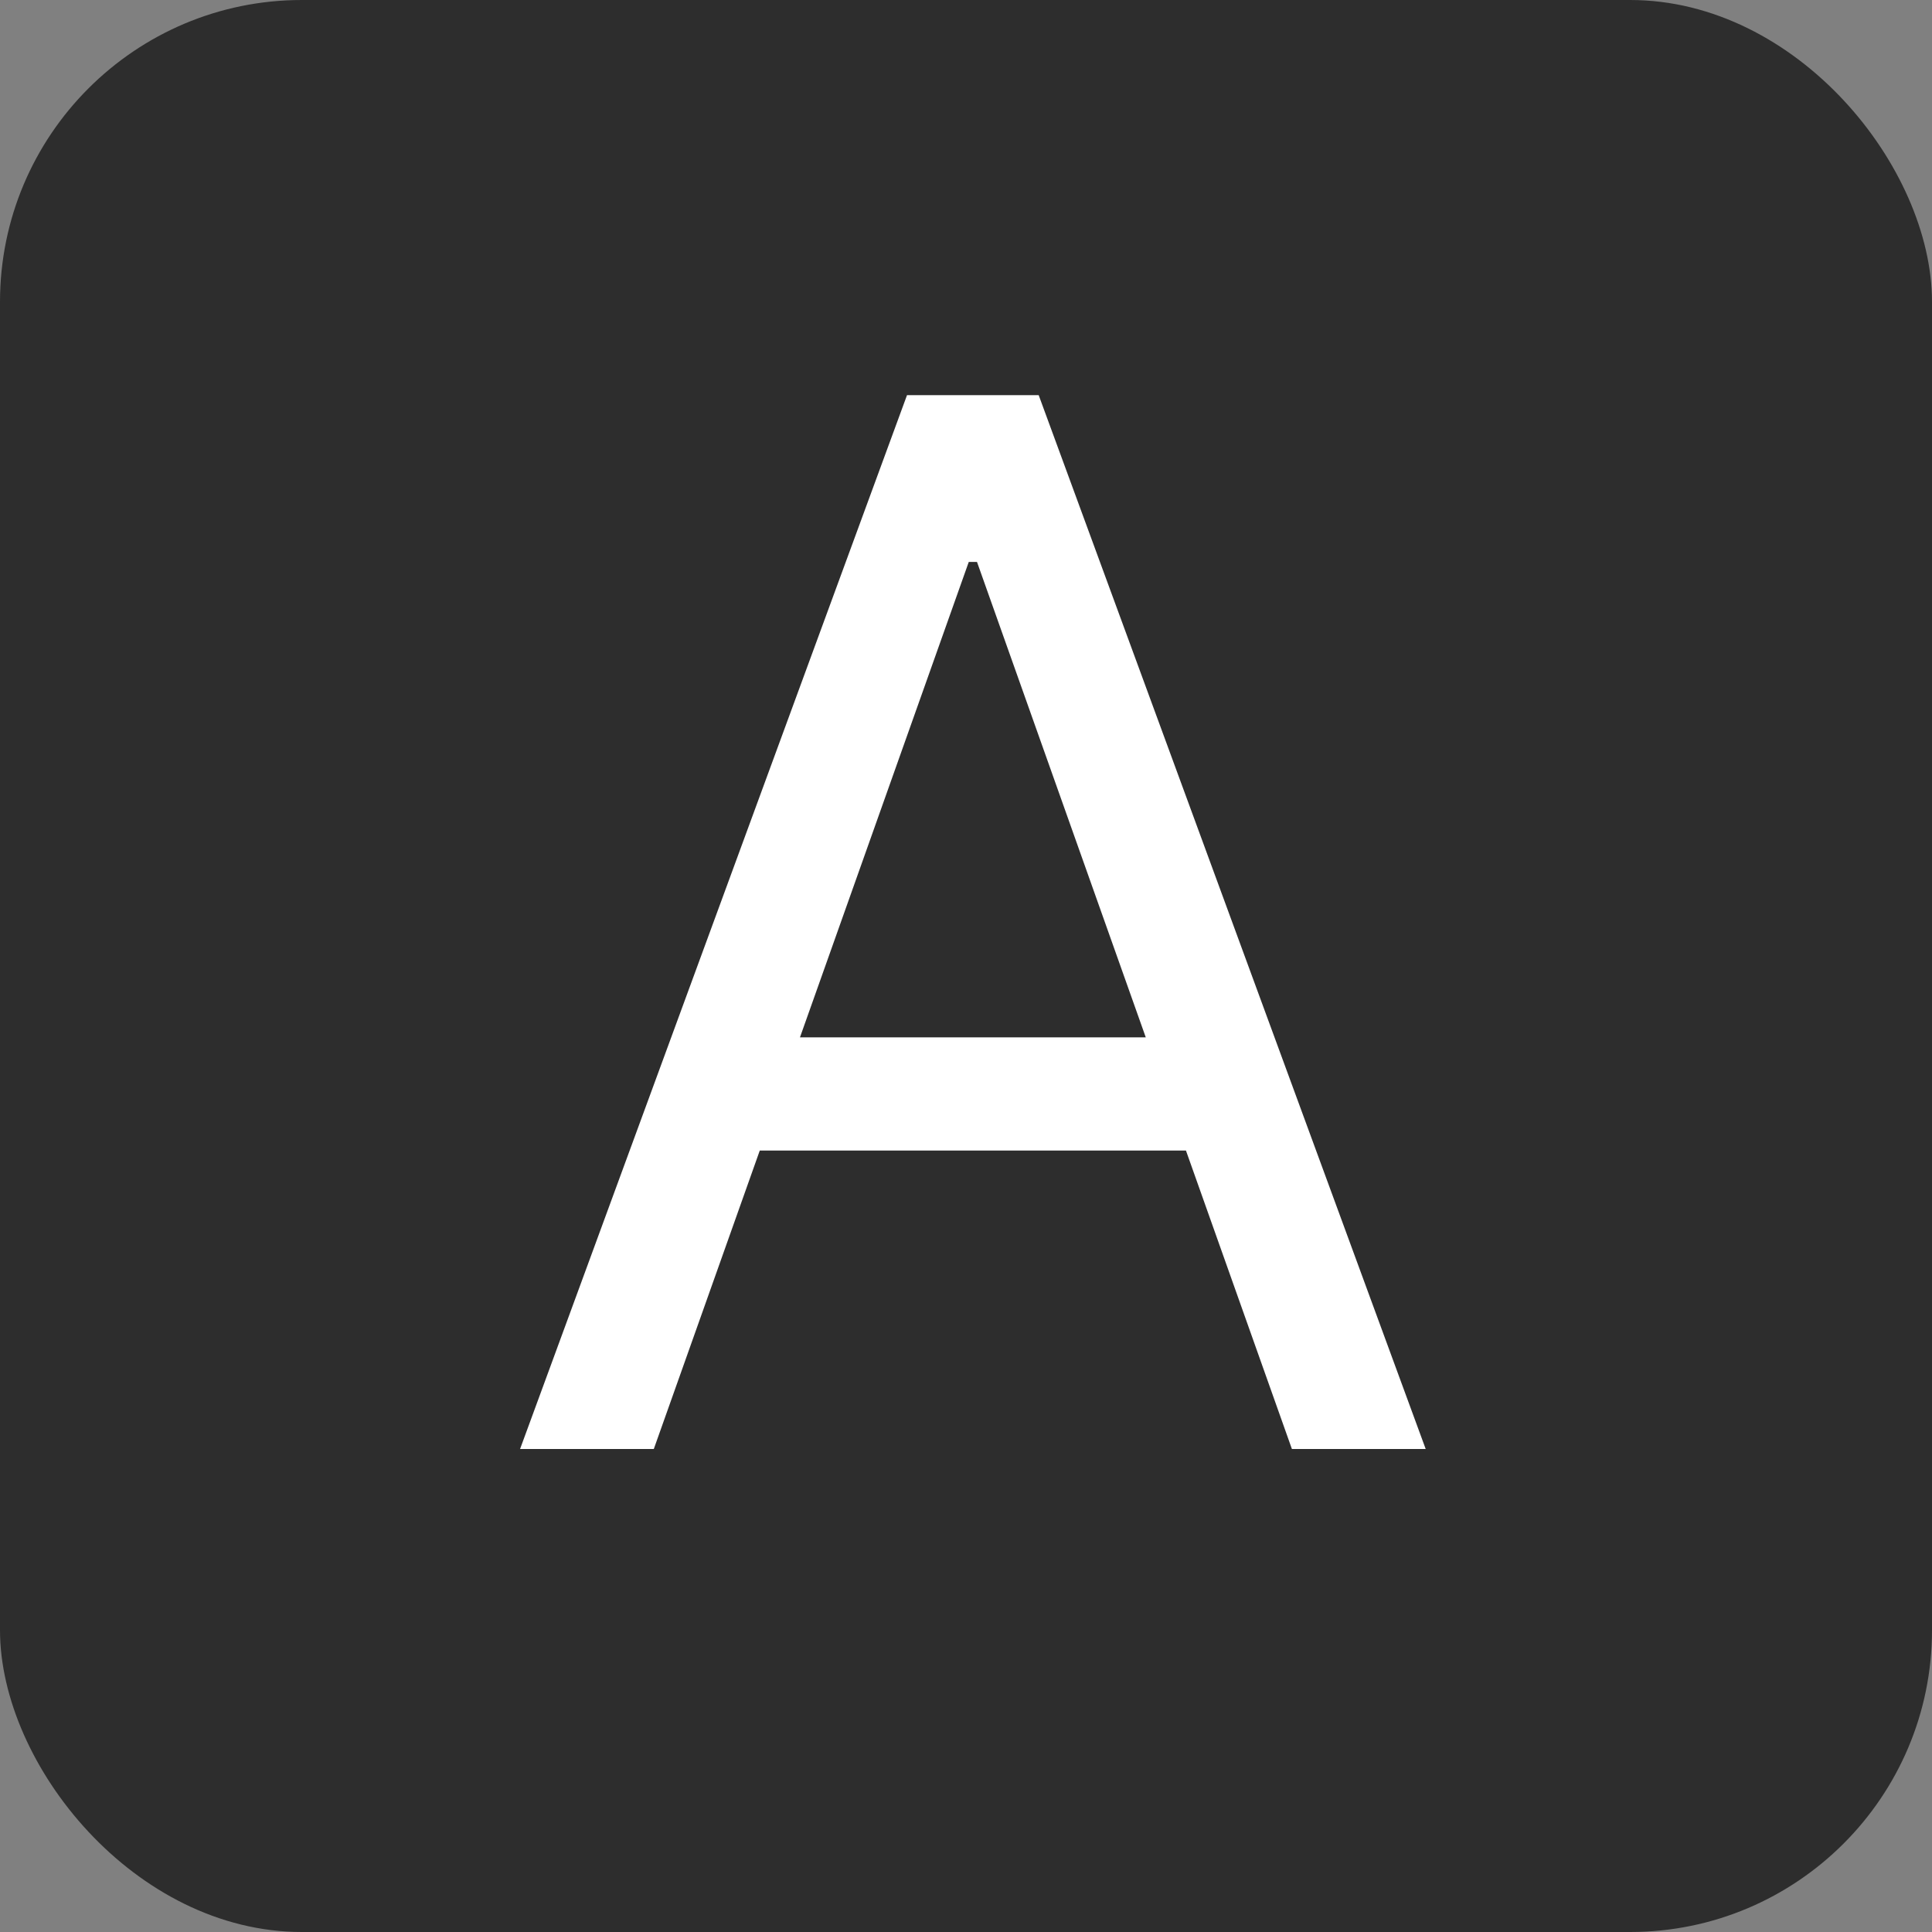 <svg width="32" height="32" viewBox="0 0 32 32" fill="none" xmlns="http://www.w3.org/2000/svg">
<rect x="0" y="0" width="32" height="32" fill="#808080" stroke="none"/>
<rect width="32" height="32" rx="5" fill="#2D2D2D"/>
<path d="M10.829 24H8.614L15.023 6.545H17.204L23.614 24H21.398L16.182 9.307H16.046L10.829 24ZM11.648 17.182H20.579V19.057H11.648V17.182Z" fill="white"/>
</svg>
